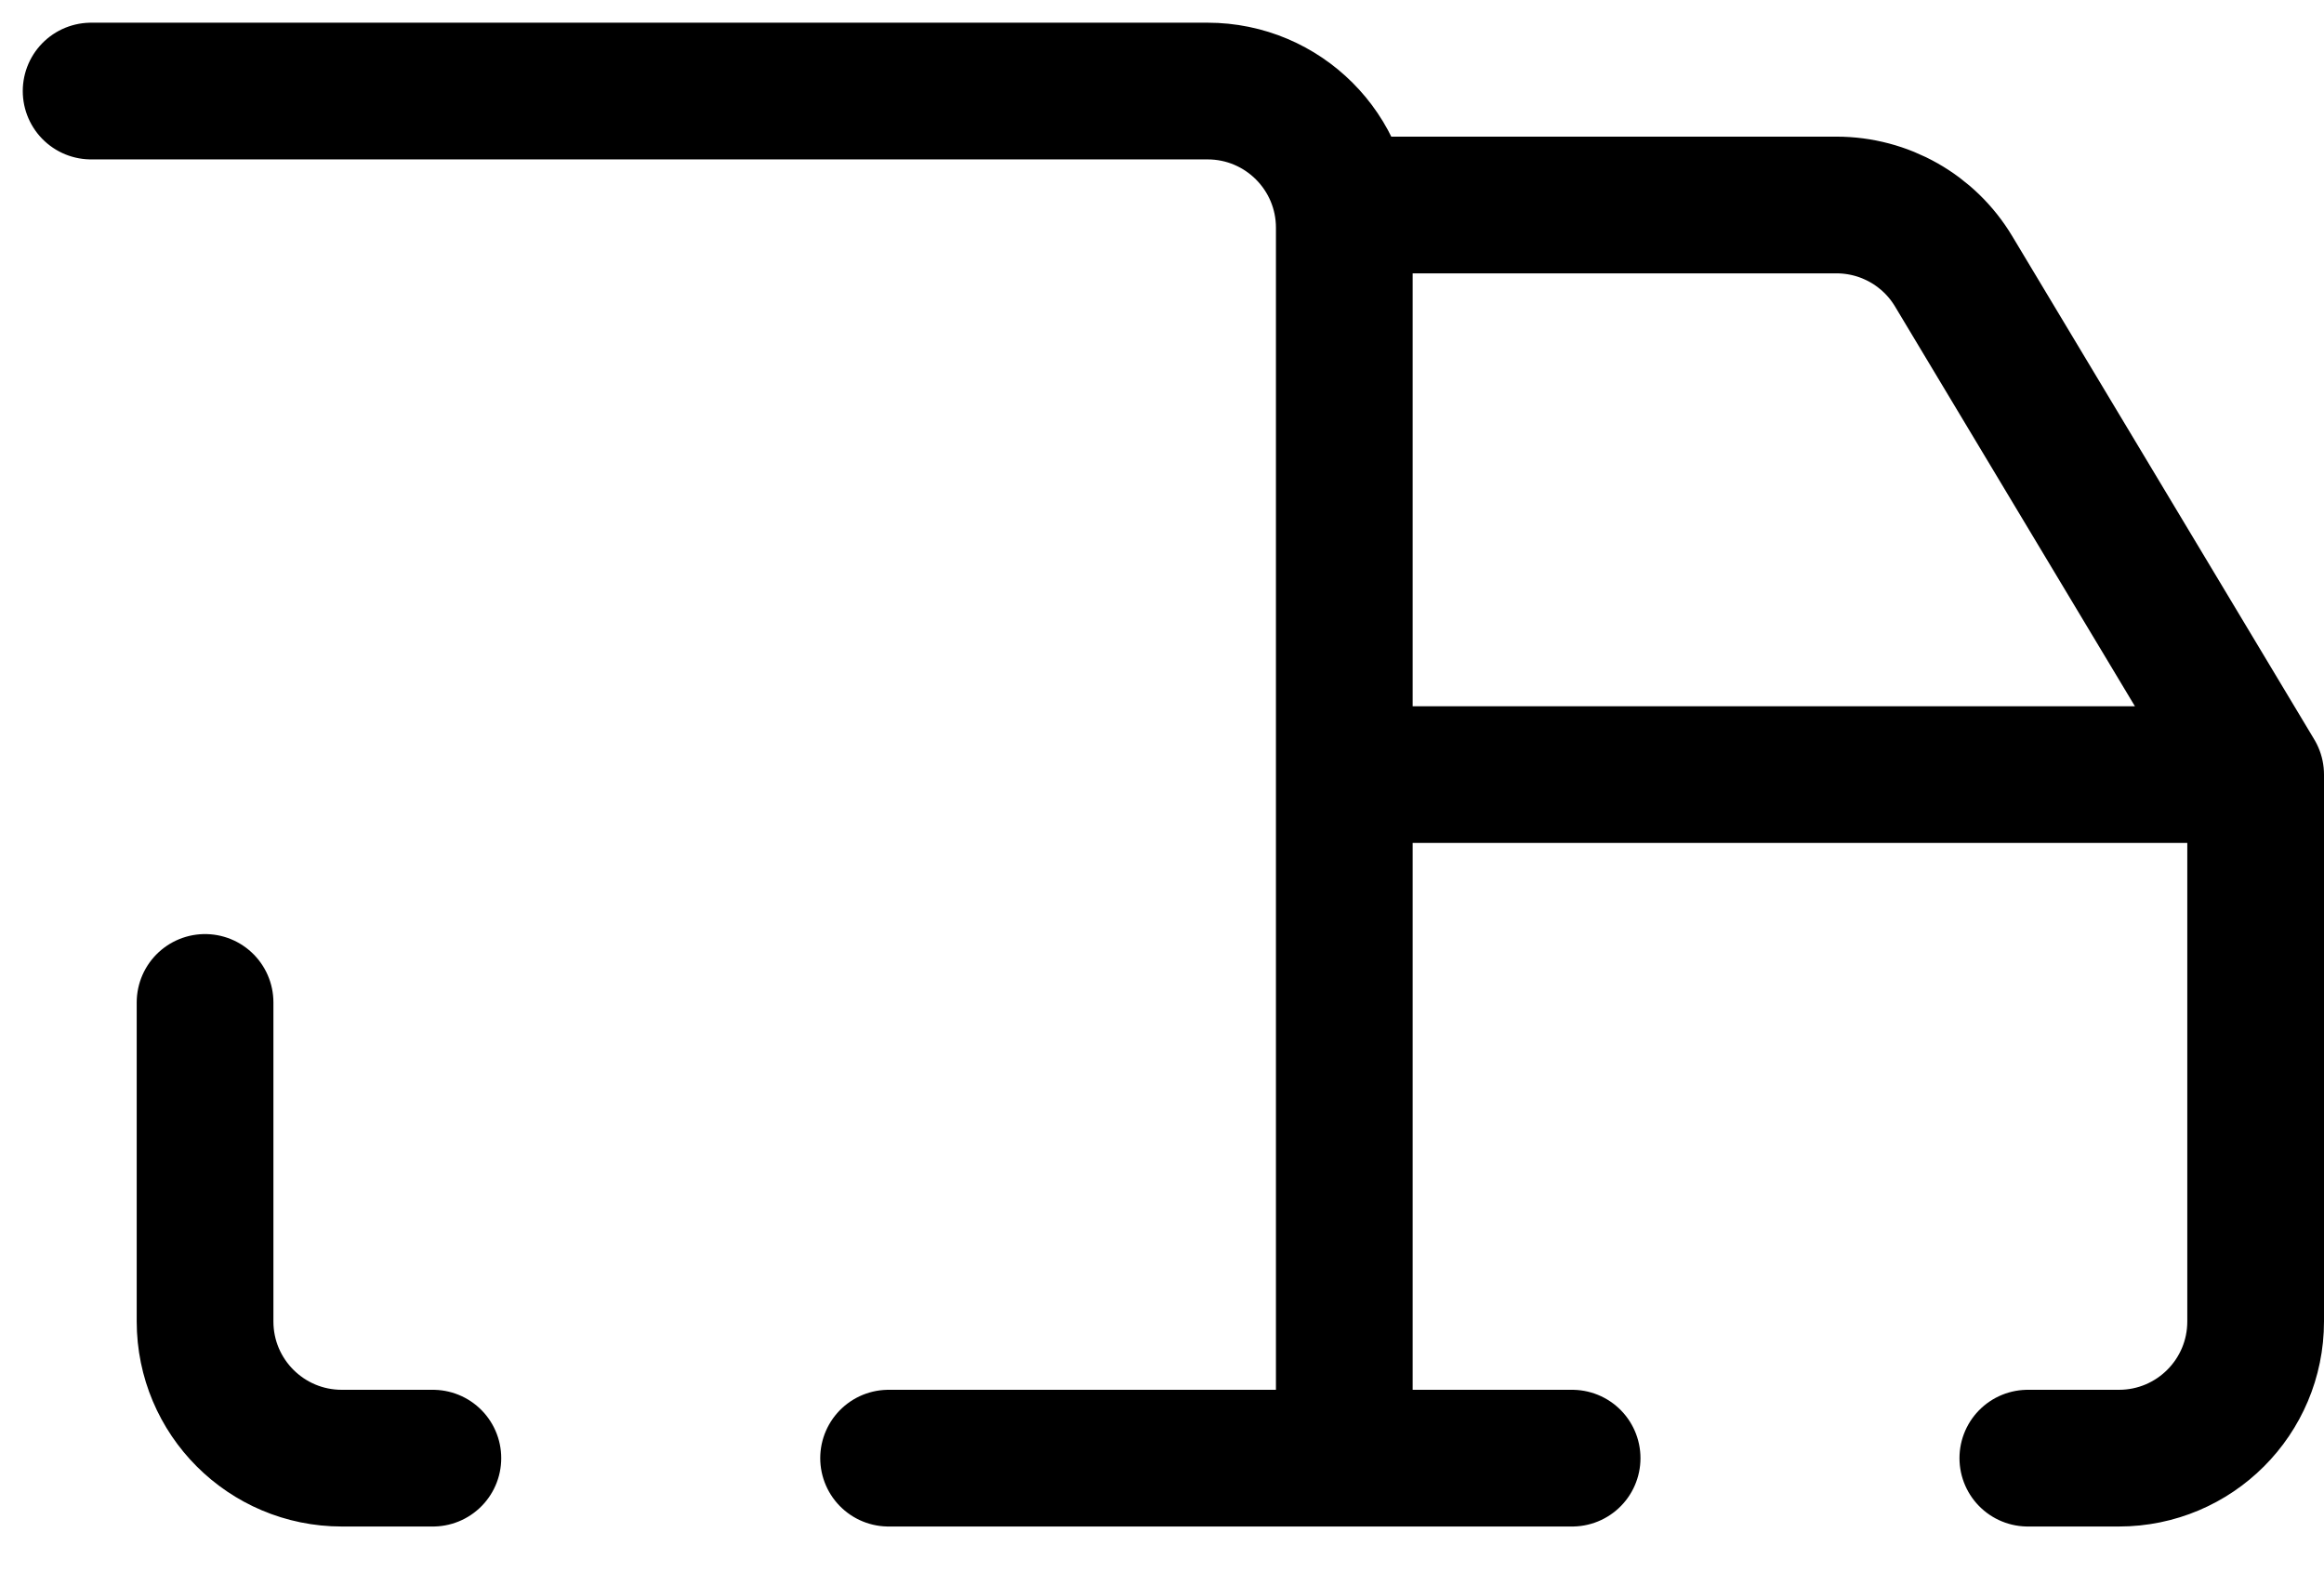 <svg width="34" height="23" viewBox="0 0 34 23" fill="none" xmlns="http://www.w3.org/2000/svg">
<path d="M6.333 21.332H5C3.895 21.332 3 20.437 3 19.332V14.665M1.333 1.332H17.667C18.771 1.332 19.667 2.227 19.667 3.332V21.332M13 21.332H23M29.667 21.332H31C32.105 21.332 33 20.437 33 19.332V11.332M33 11.332H19.667M33 11.332L28.582 3.97C28.221 3.367 27.57 2.999 26.867 2.999H19.667" stroke="black" stroke-width="2" stroke-linecap="round" stroke-linejoin="round"/>
</svg>
